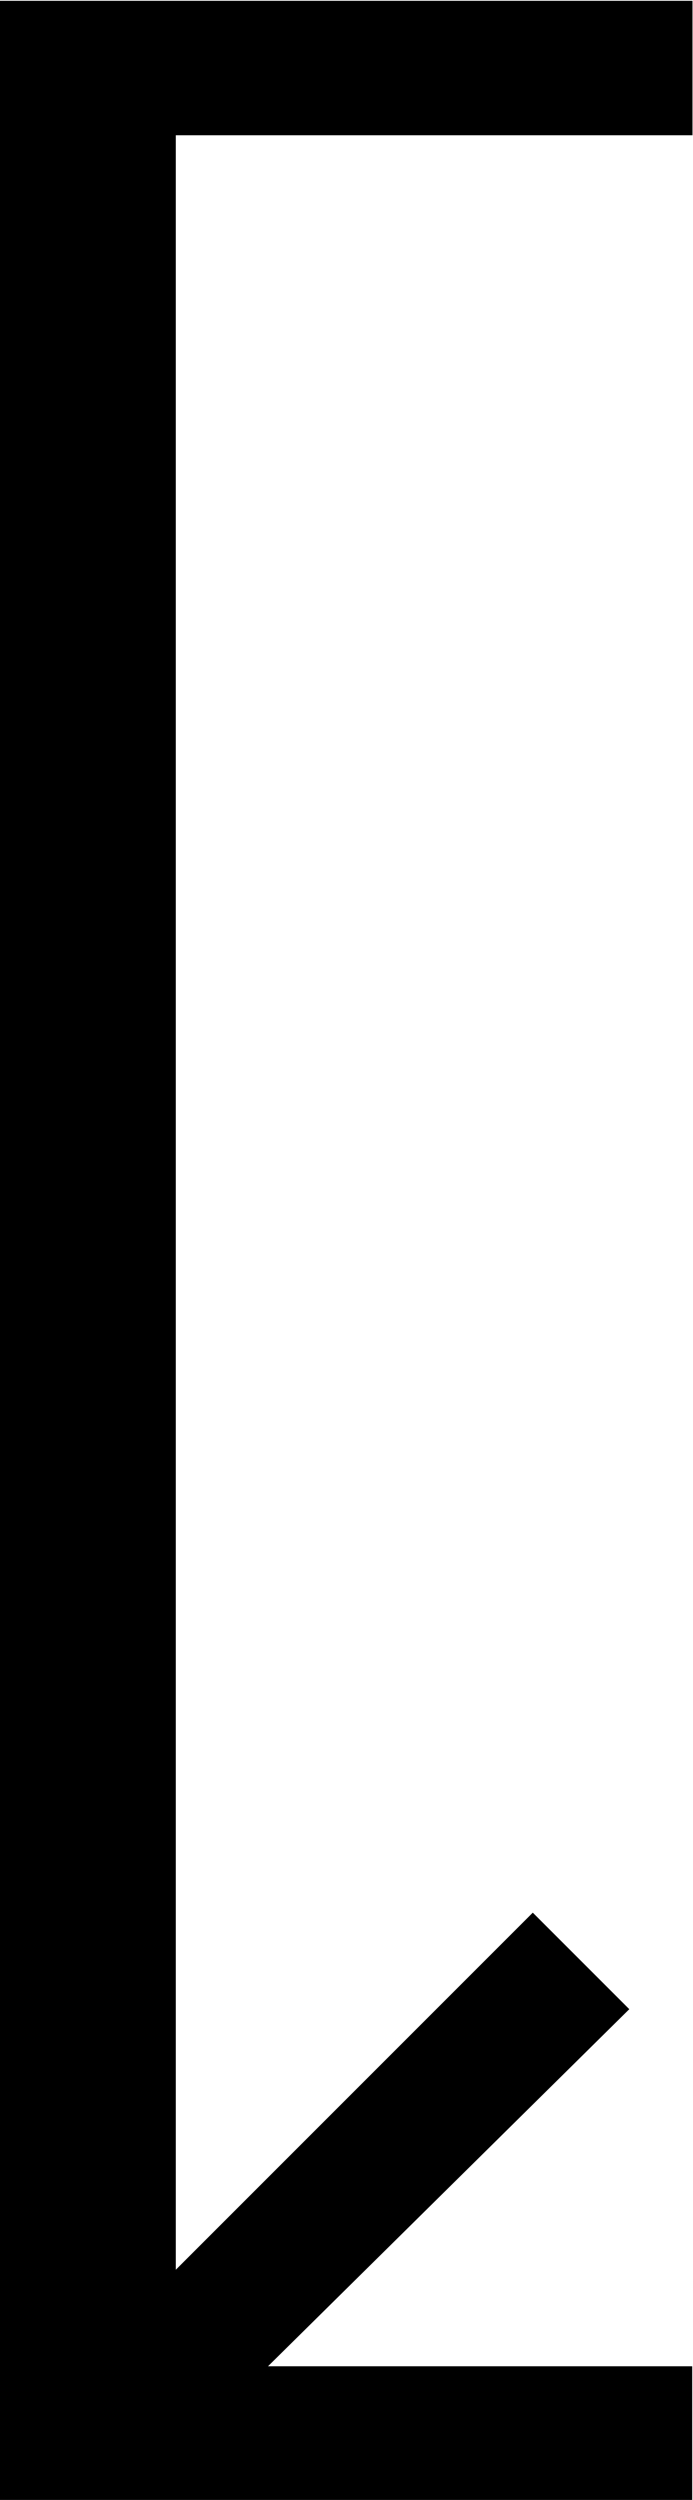 <?xml version="1.0" encoding="UTF-8"?>
<svg fill="#000000" version="1.1" viewBox="0 0 2.578 9.297" xmlns="http://www.w3.org/2000/svg" xmlns:xlink="http://www.w3.org/1999/xlink">
<defs>
<g id="a">
<path d="m4.453 2.125v-0.5h-1.578l1.344-1.328-0.359-0.359-1.328 1.328v-7.938h1.922v-0.5h-2.578v9.297z"/>
</g>
</defs>
<g transform="translate(-150.59 -127.59)">
<use x="148.712" y="134.765" xlink:href="#a"/>
</g>
</svg>
